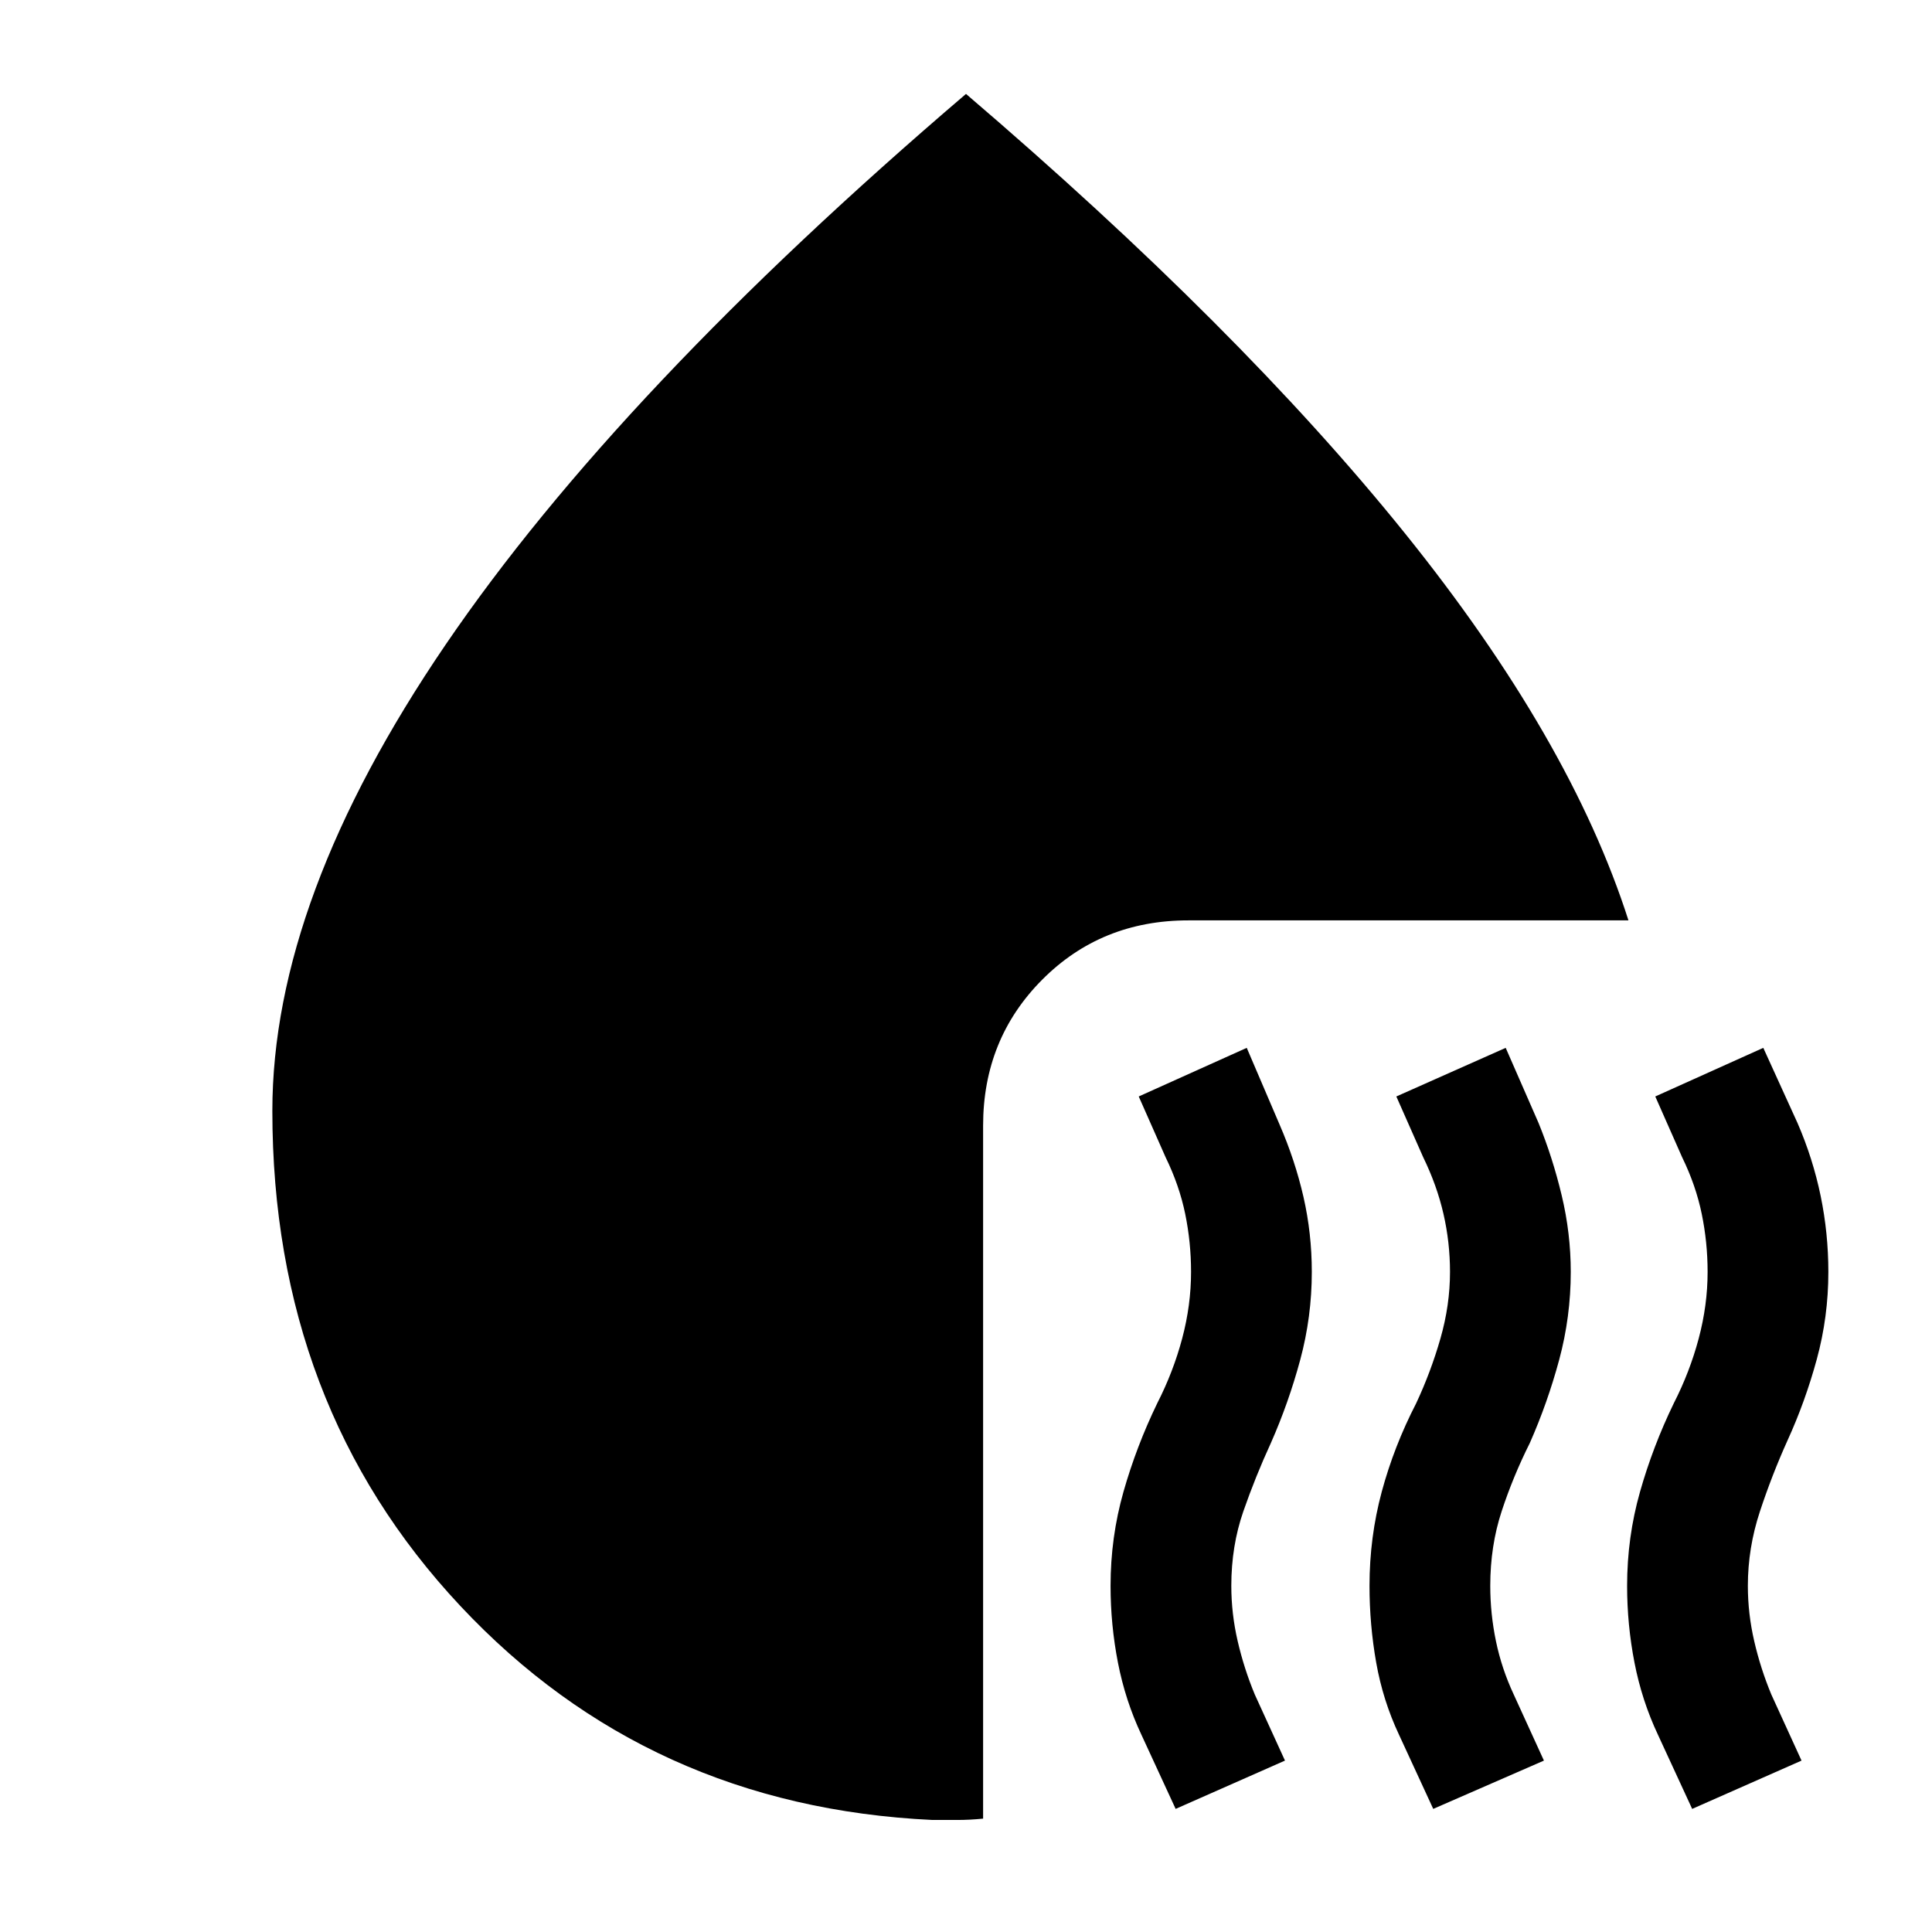 <svg xmlns="http://www.w3.org/2000/svg" height="40" viewBox="0 -960 960 960" width="40"><path d="m584.17-61.17-17-36.83q-8-17-11.67-35.83-3.67-18.84-3.67-38.17 0-24.17 6.42-46.75T575-262.67q8-15.66 12.42-32.25 4.41-16.58 4.41-33.08 0-14.67-2.91-28.83Q586-371 579.17-385l-13.34-30.17 53.67-24.16 16.33 38.16q7.67 17.67 11.84 35.84 4.16 18.16 4.16 37.33 0 22.33-5.75 43.67Q640.33-263 631.5-243q-7.67 16.67-13.67 33.92t-6 37.08q0 13.83 3.17 27.5t8.5 26.5l15 32.83-54.33 24Zm128 0-17-36.83q-8-17-11.34-35.83-3.33-18.84-3.33-38.17 0-24.17 6.08-46.75 6.09-22.58 17.09-43.92 7.33-15.66 12.08-32.25 4.75-16.58 4.75-33.08 0-14.67-3.25-28.83Q714-371 707.17-385l-13.34-30.17 54.34-24.16L764.5-402q7 17.17 11.5 36t4.5 38q0 22.33-5.75 43.67Q769-263 760.17-243q-8.34 16.67-14 33.92-5.67 17.25-5.67 37.08 0 13.83 2.83 27.5 2.84 13.67 8.84 26.5l15 32.83-55 24Zm128.66 0-17-36.83q-8-17-11.66-35.83-3.67-18.84-3.67-38.17 0-24.17 6.42-46.75 6.41-22.58 16.75-43.92 8-15.66 12.41-32.25 4.42-16.58 4.42-33.08 0-14.67-2.92-28.83-2.91-14.17-9.75-28.17l-13.33-30.17 53.67-24.16 17 37.33q7.66 17.67 11.5 36.25 3.83 18.58 3.83 37.75 0 22.33-5.75 43.42-5.75 21.08-14.58 40.41-7.67 17-13.67 35.17t-6 37q0 13.83 3.17 27.5 3.16 13.67 8.5 26.5l15 32.83-54.34 24ZM135.33-408q0-105.33 86.09-231.67Q307.5-766 480-913.33 616-797 698.17-694.92q82.16 102.09 111 192.25H590.5q-43.33 0-72.67 29.5-29.33 29.5-29.33 72.5v344.34q-6.67.66-12.75.66h-12.42Q322.17-62.33 228.75-162q-93.42-99.67-93.42-246Z"/></svg>